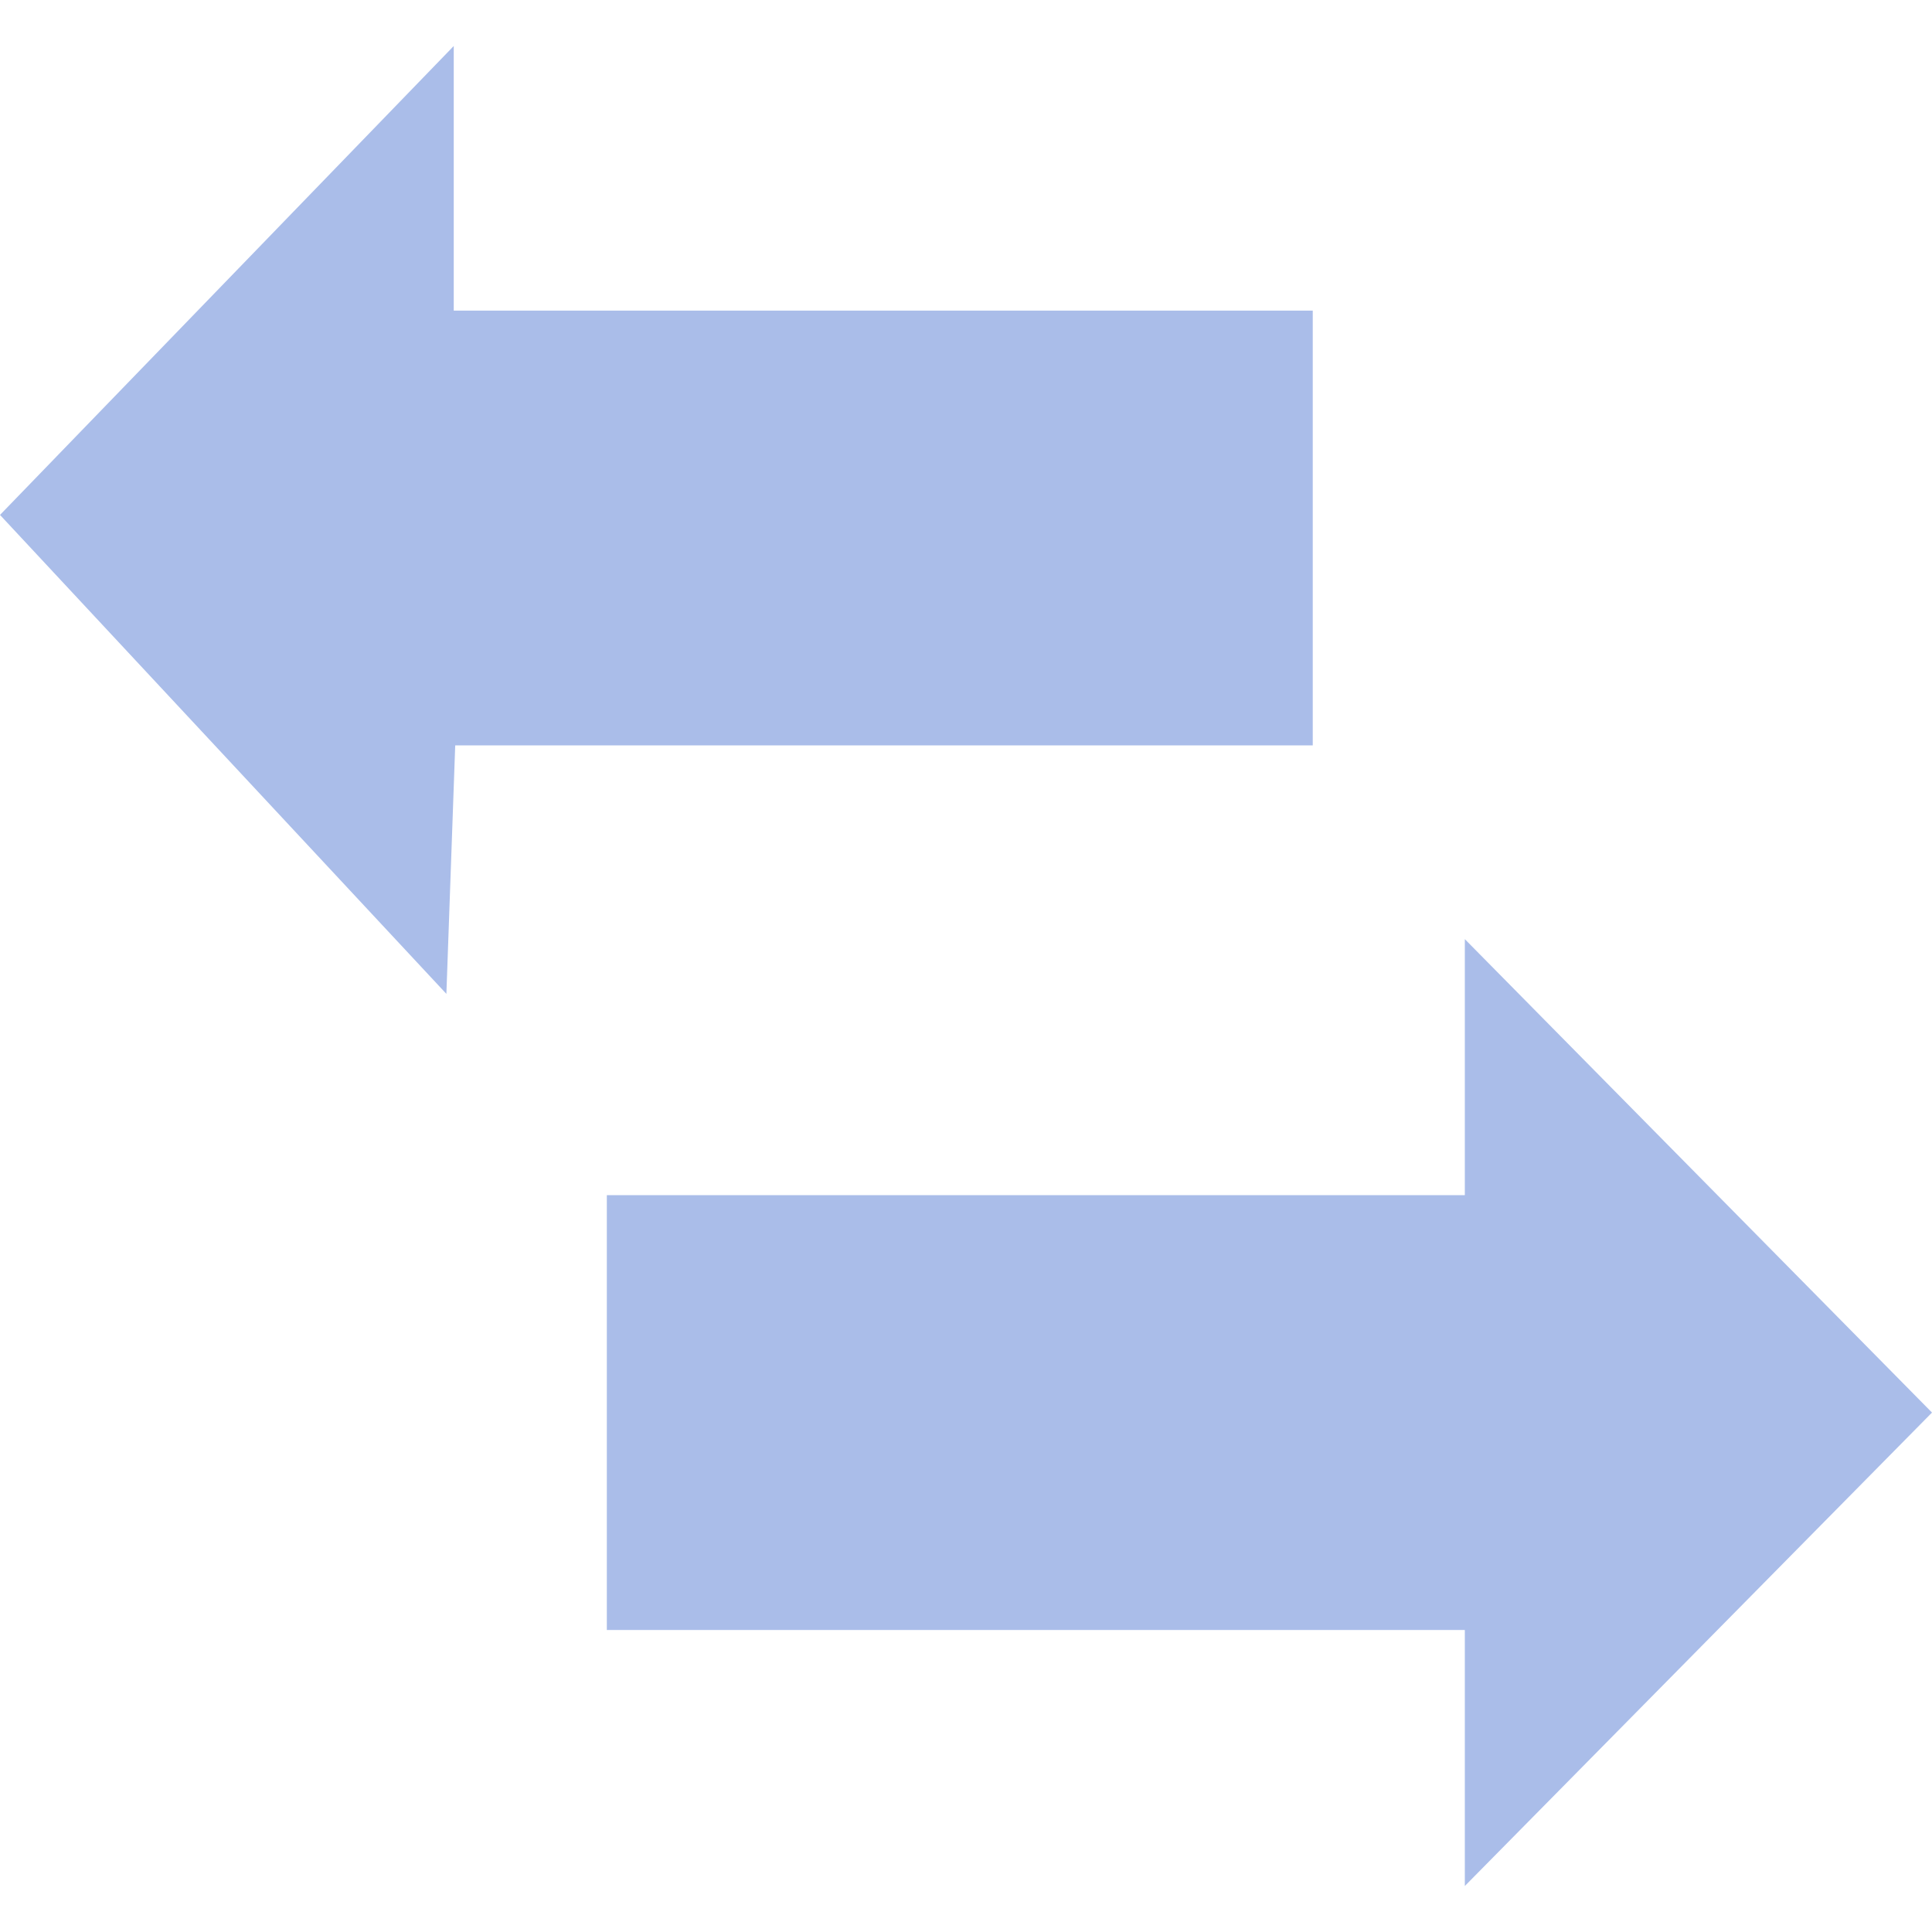 <svg width="21" height="21" viewBox="0 0 21 21" fill="none" xmlns="http://www.w3.org/2000/svg">
<path d="M4.932 0.516V3.376H14.269V8.102H4.948L4.852 10.803L0 5.597L4.932 0.5V0.516ZM15.922 10.208L21 15.354L15.922 20.5V17.717H6.596V12.991H15.922V10.208Z" fill="#AABDE9"/>
</svg>
